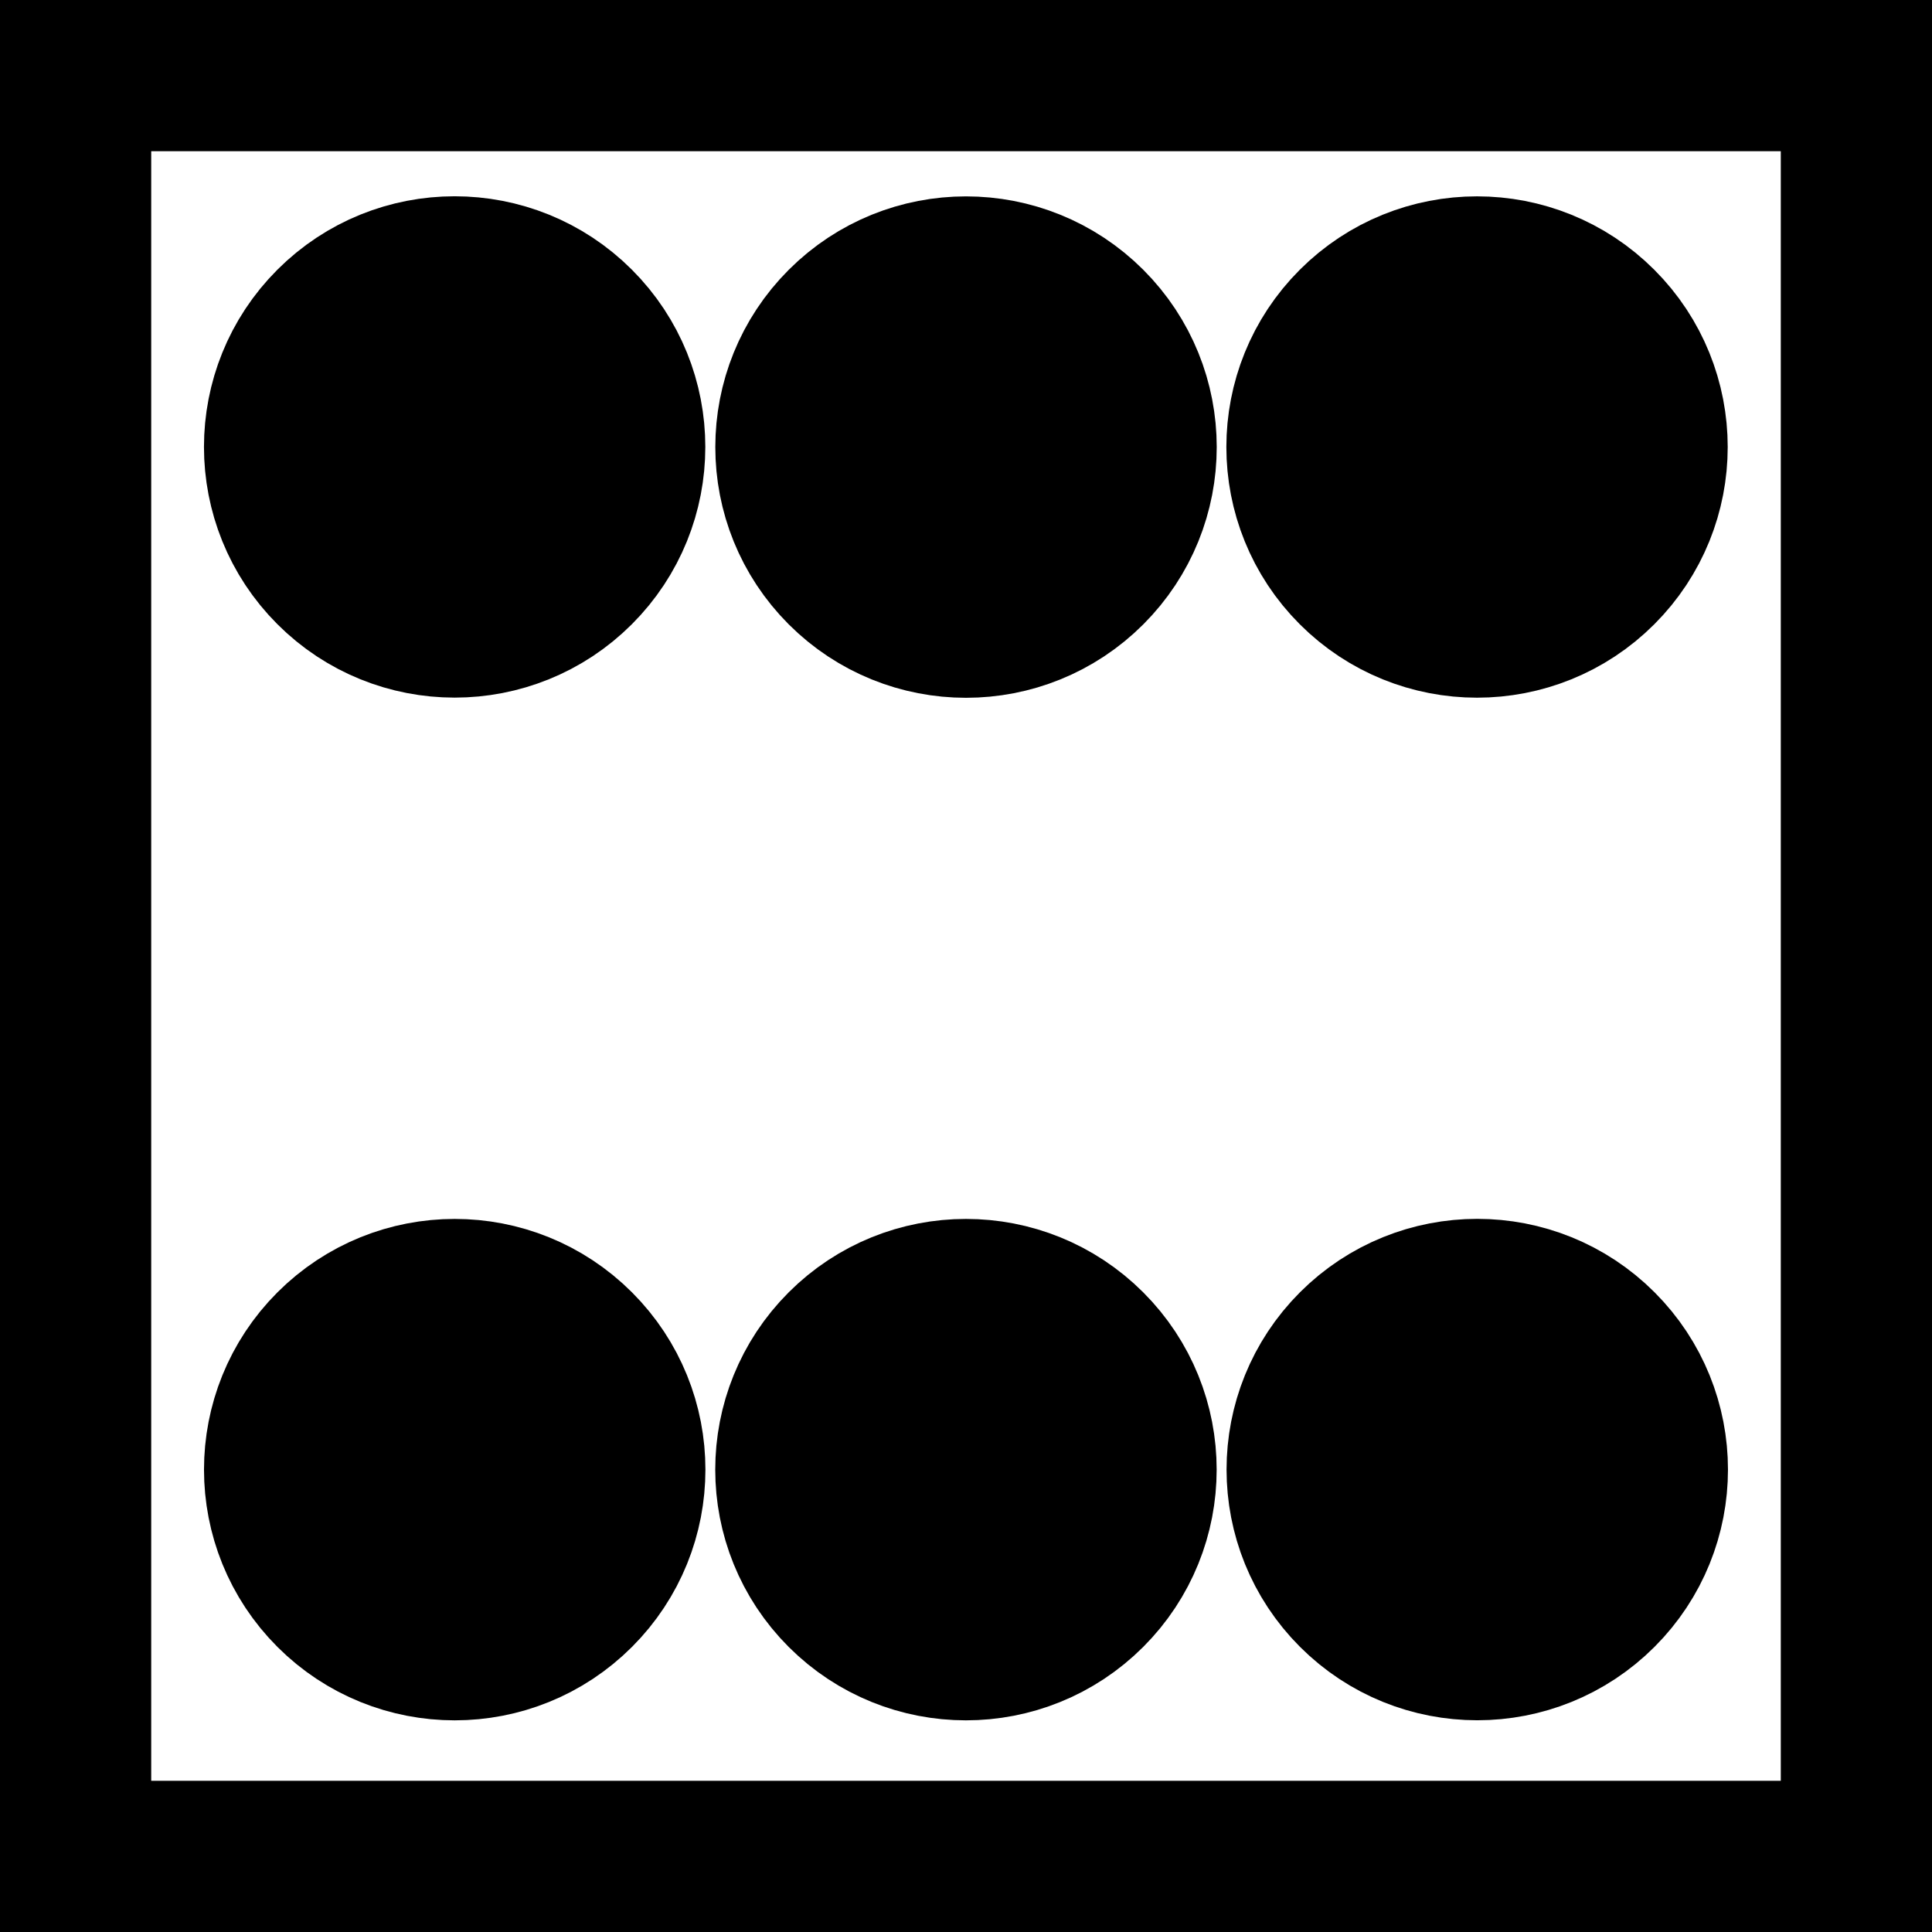 <?xml version="1.0" encoding="UTF-8"?>
<svg width="1.917cm" height="1.917cm" version="1.1" viewBox="0 0 19.165 19.165" xmlns="http://www.w3.org/2000/svg">
 <rect x="0" y="0" width="19.165" height="19.165" fill="#808080" stroke="none"/>
 <g stroke="#000" stroke-linecap="round" stroke-width="1.5">
  <rect transform="scale(-1,1)" x="-18.415" y=".75" width="17.665" height="17.665" ry="1.9987e-6" fill="#fff"/>
  <circle transform="matrix(-.707 -.707 -.707 .707 0 0)" cx="-6.325" cy="-.054" r="1.737"/>
  <circle transform="rotate(225)" cx="-20.67" cy=".054" r="1.737"/>
  <circle transform="rotate(135)" cx="7.119" cy="-13.498" r="1.737"/>
  <circle transform="matrix(-.707 .707 .707 .707 0 0)" cx="-7.226" cy="13.498" r="1.737"/>
  <circle transform="rotate(225)" cx="-9.912" cy="3.64" r="1.737"/>
  <circle transform="rotate(225)" cx="-17.084" cy="-3.533" r="1.737"/>
 </g>
</svg>
